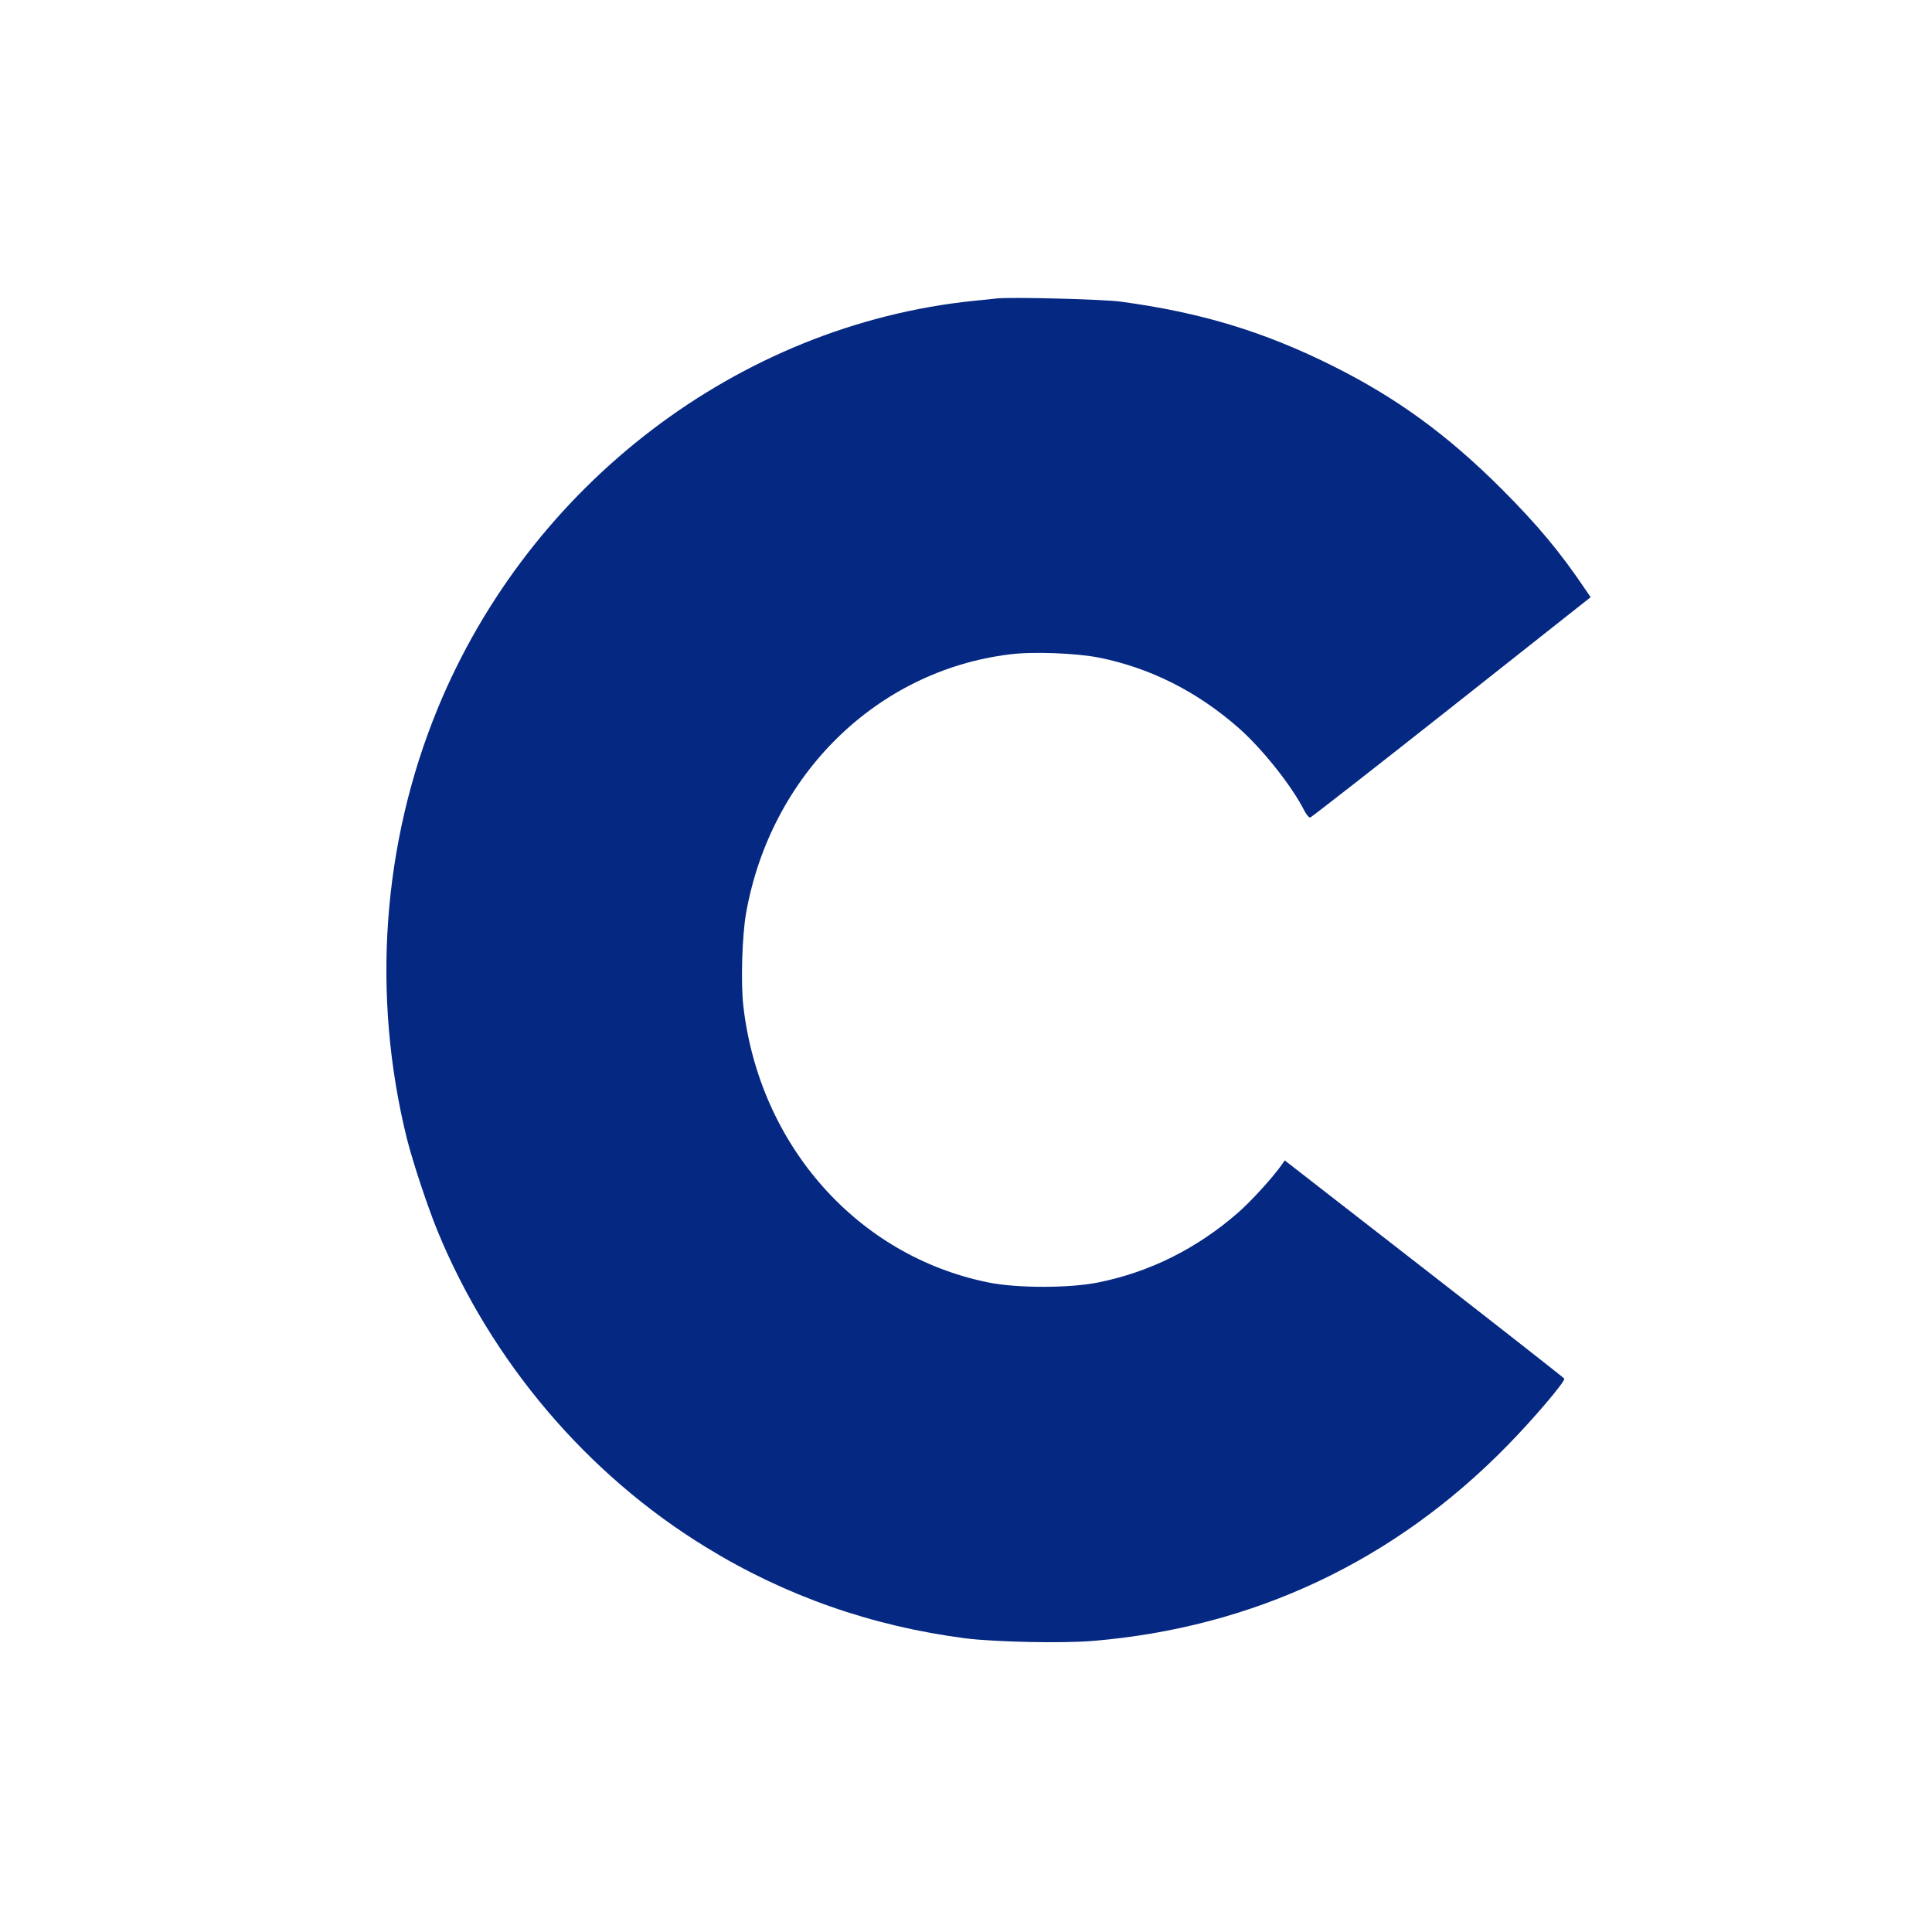 <svg xmlns="http://www.w3.org/2000/svg" width="24" height="24" viewBox="0 0 40 40" fill="none">
    <path d="M20.636 6.179C20.567 6.187 20.345 6.212 20.144 6.23C15.291 6.736 10.97 10.027 9.059 14.676C7.912 17.472 7.69 20.61 8.425 23.577C8.553 24.08 8.848 24.968 9.059 25.488C10.173 28.193 12.153 30.527 14.618 32.034C16.253 33.039 18.051 33.669 19.988 33.92C20.599 33.996 21.983 34.026 22.62 33.974C25.947 33.698 28.87 32.322 31.211 29.926C31.743 29.384 32.409 28.601 32.387 28.543C32.38 28.528 31.077 27.505 29.489 26.271L26.599 24.025L26.541 24.109C26.359 24.371 25.911 24.862 25.634 25.106C24.782 25.849 23.807 26.337 22.736 26.552C22.146 26.672 21.054 26.672 20.465 26.552C17.752 26.005 15.721 23.712 15.39 20.829C15.335 20.348 15.364 19.365 15.448 18.899C15.958 16.041 18.153 13.886 20.905 13.548C21.386 13.486 22.288 13.522 22.765 13.617C23.821 13.832 24.786 14.319 25.634 15.062C26.126 15.492 26.741 16.264 27.003 16.78C27.047 16.868 27.105 16.933 27.127 16.926C27.152 16.919 28.47 15.892 30.054 14.64L32.933 12.364L32.821 12.201C32.303 11.432 31.837 10.872 31.088 10.122C29.966 9.001 28.911 8.233 27.589 7.574C26.158 6.86 24.851 6.467 23.202 6.245C22.82 6.194 20.931 6.147 20.636 6.179Z" fill="#052882"/>
</svg>
